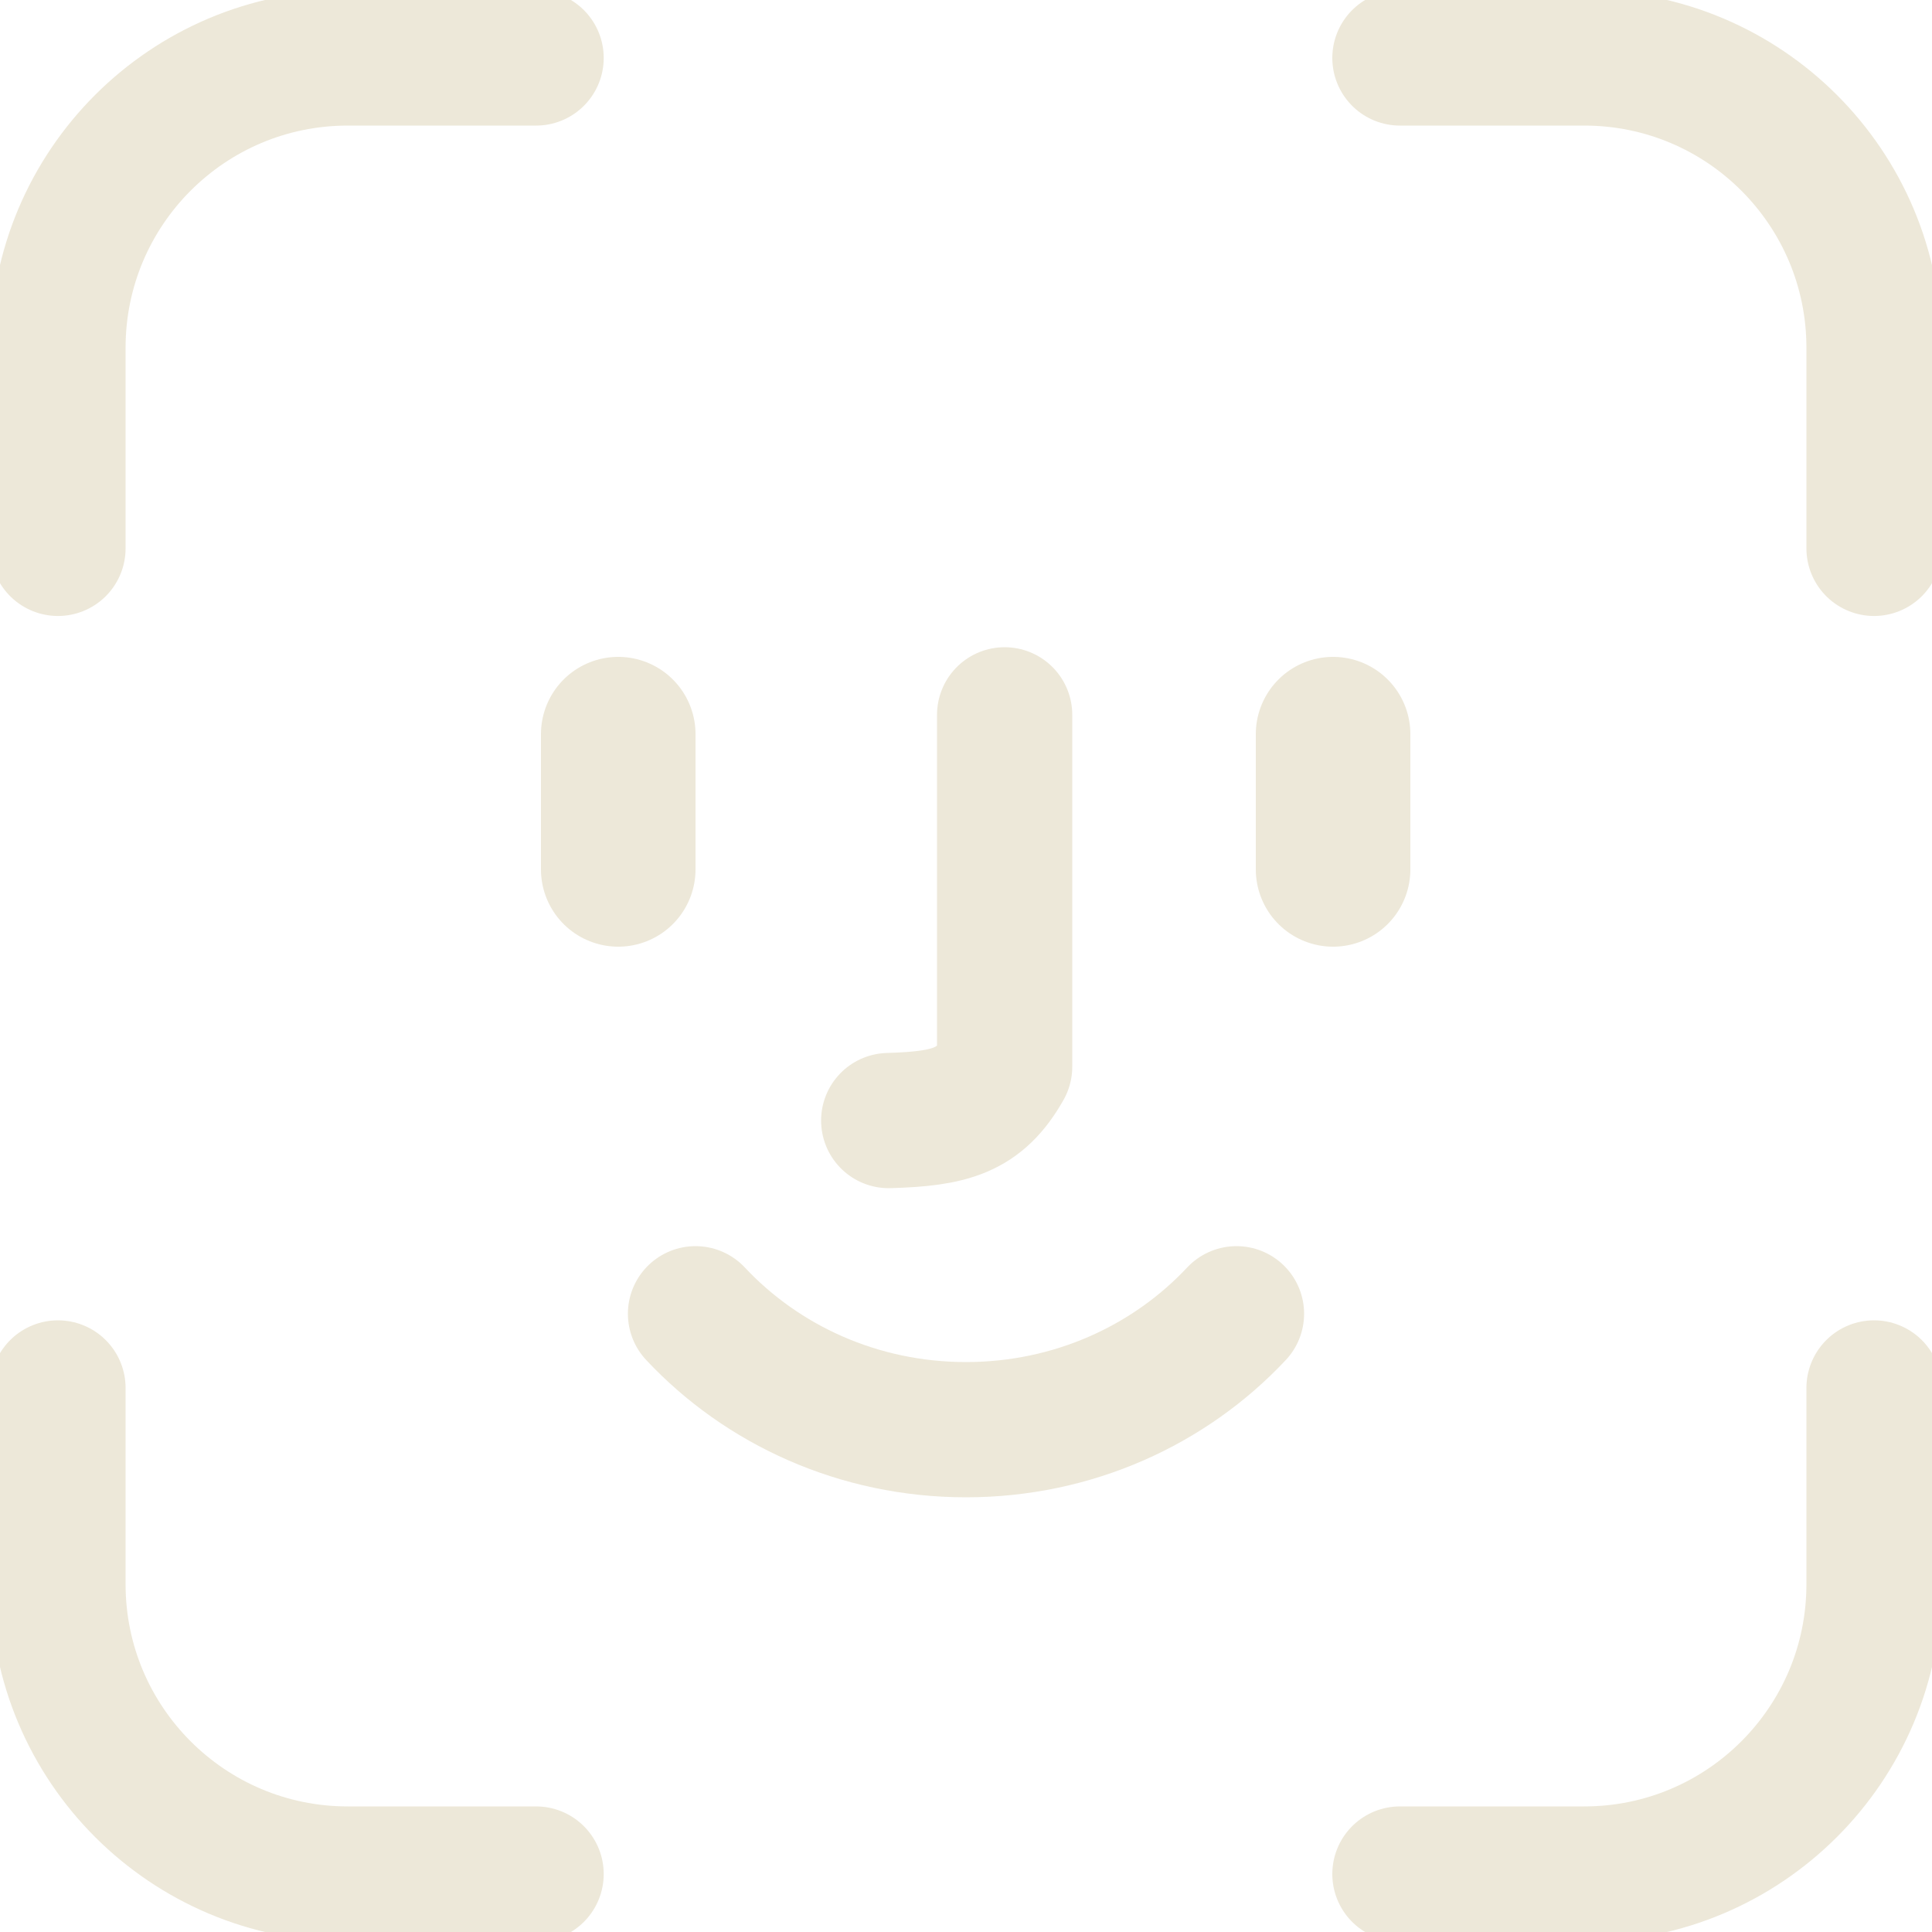 <svg width="100" height="100" viewBox="0 0 100 100" fill="none" xmlns="http://www.w3.org/2000/svg">
<g clip-path="url(#clip0)">
<path d="M52 37V55.212C50.702 57.507 49.207 57.905 46 58" stroke="#EDE8D9" stroke-width="7" stroke-linecap="round" stroke-linejoin="round"/>
<path d="M32 38V45" stroke="#EDE8D9" stroke-width="8" stroke-linecap="round"/>
<path d="M69 38V45" stroke="#EDE8D9" stroke-width="8" stroke-linecap="round"/>
<path d="M3 28.383V18C3 9.716 9.716 3 18 3H27.748M3 71.84V82C3 90.284 9.716 97 18 97H27.748M72.46 97H82C90.284 97 97 90.284 97 82V71.84M97 28.383V18C97 9.716 90.284 3 82 3H72.46" stroke="#EDE8D9" stroke-width="7" stroke-linecap="round"/>
<path d="M36 68C39.451 71.684 44.445 74 50 74C55.555 74 60.549 71.684 64 68" stroke="#EDE8D9" stroke-width="7" stroke-linecap="round"/>
</g>
<defs>
<clipPath id="clip0">
<rect width="100" height="100" fill="white"/>
</clipPath>
</defs>
</svg>
